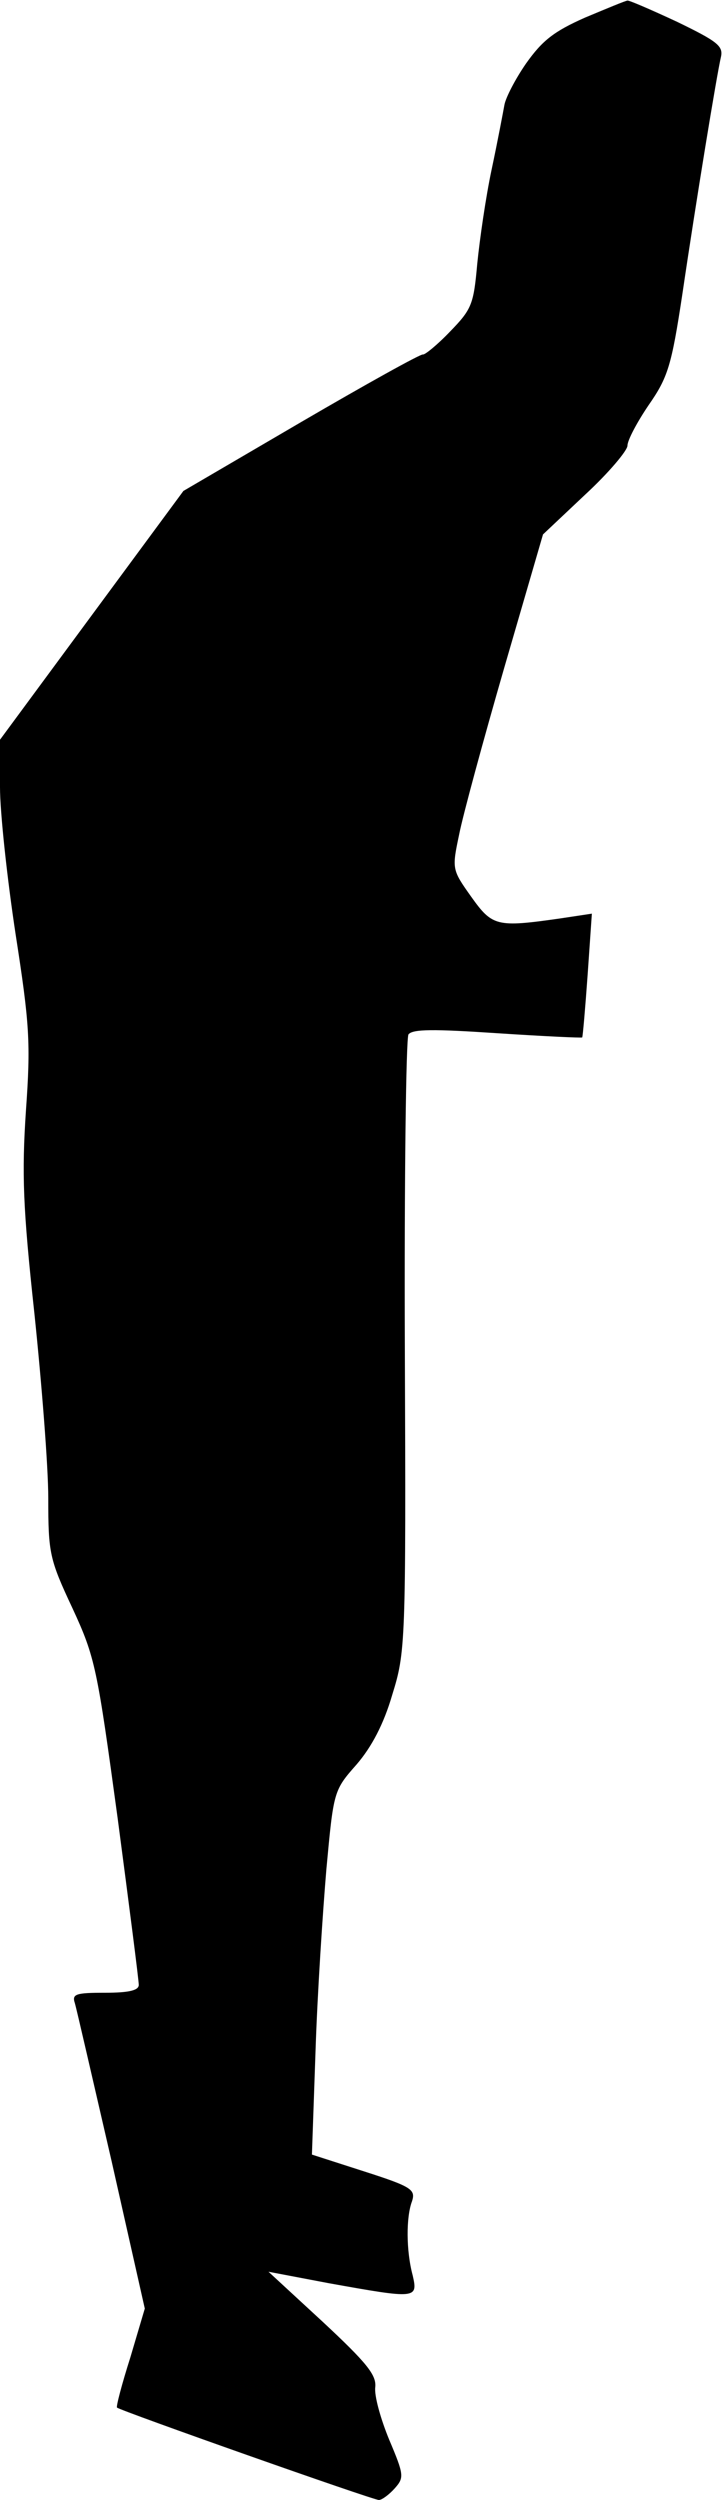<?xml version="1.0" standalone="no"?>
<!DOCTYPE svg PUBLIC "-//W3C//DTD SVG 20010904//EN"
 "http://www.w3.org/TR/2001/REC-SVG-20010904/DTD/svg10.dtd">
<svg version="1.0" xmlns="http://www.w3.org/2000/svg"
 width="120pt" height="414pt" viewBox="0 0 120 414"
 preserveAspectRatio="xMidYMid meet">
<g transform="translate(0,414) scale(0.1,-0.1)"
fill="#000000" stroke="none">
<path fill="#000000" stroke="none" d="M970 4111 c-52 -23 -71 -38 -98 -76
-18 -26 -34 -57 -36 -69 -2 -11 -11 -59 -21 -106 -10 -47 -20 -117 -24 -157
-6 -67 -9 -75 -45 -112 -21 -22 -42 -39 -45 -38 -4 1 -94 -49 -202 -112 l-195
-114 -152 -206 -152 -206 0 -78 c0 -43 12 -153 26 -245 23 -148 25 -179 17
-291 -7 -105 -5 -161 14 -336 12 -115 23 -253 23 -306 0 -91 2 -101 40 -182
38 -82 41 -99 75 -348 19 -144 35 -268 35 -276 0 -9 -16 -13 -56 -13 -48 0
-55 -2 -50 -17 3 -10 30 -128 61 -262 l55 -244 -24 -81 c-14 -44 -24 -82 -22
-83 5 -5 424 -153 434 -153 5 0 17 9 26 19 16 18 16 22 -9 81 -14 34 -25 73
-23 87 2 20 -14 40 -87 108 l-90 83 100 -19 c145 -26 148 -26 139 13 -11 41
-11 97 -1 123 6 19 -1 24 -79 49 l-87 28 6 172 c3 94 12 230 18 301 12 129 12
130 50 173 25 29 45 67 59 115 22 71 23 82 21 577 -1 278 2 510 6 517 7 9 42
9 147 2 76 -5 140 -8 141 -7 1 2 5 48 9 104 l7 101 -53 -8 c-105 -15 -112 -13
-147 36 -32 45 -32 46 -20 103 6 31 40 156 75 277 l64 220 70 66 c39 36 70 73
70 81 0 9 16 39 35 67 32 46 38 65 56 184 23 156 57 363 64 393 4 18 -7 26
-73 58 -43 20 -80 36 -82 35 -3 0 -34 -13 -70 -28z"/>
</g>
</svg>
